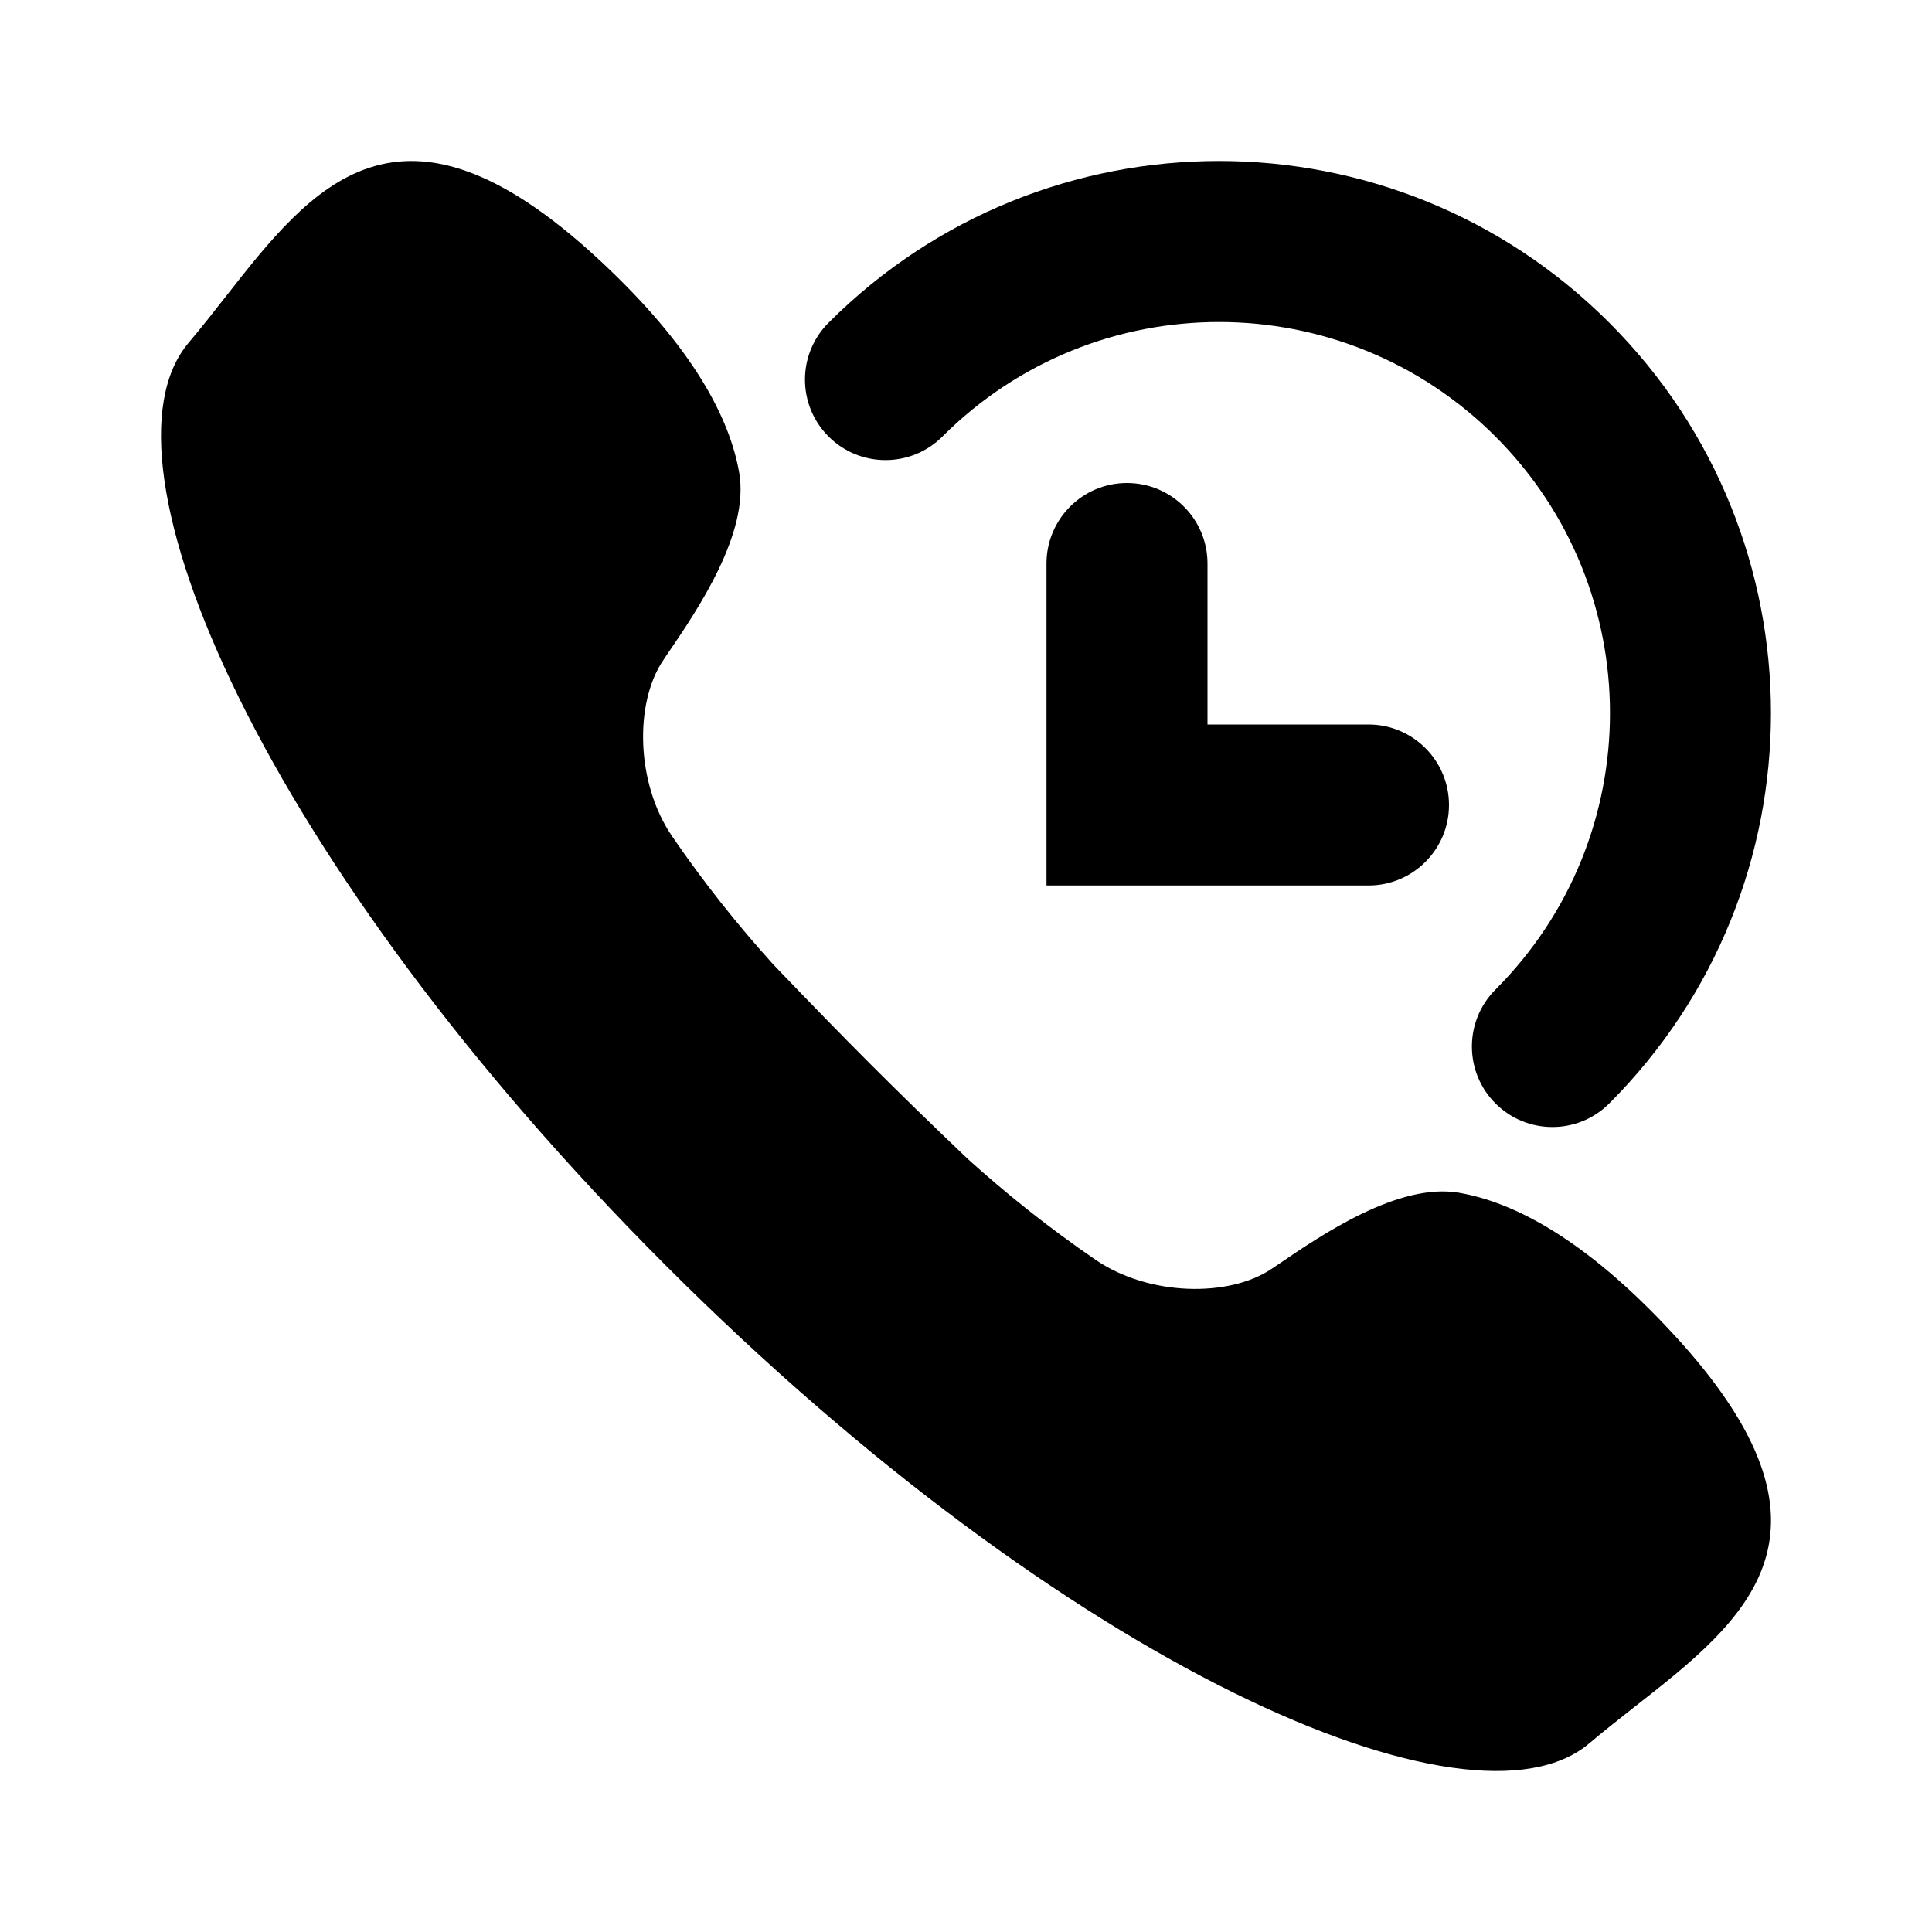 <svg viewBox="0 0 24 24" xmlns="http://www.w3.org/2000/svg">
<path d="M13.61 15.65C13.027 15.251 12.498 14.827 12.02 14.395C11.076 13.493 10.549 12.964 9.605 11.98C9.173 11.502 8.749 10.973 8.35 10.39C7.897 9.729 7.881 8.728 8.239 8.202L8.291 8.124C8.662 7.58 9.312 6.627 9.183 5.875C9.069 5.213 8.626 4.321 7.431 3.216C4.961 0.932 3.874 2.319 2.799 3.691C2.648 3.884 2.497 4.076 2.343 4.258C1.096 5.731 3.289 10.739 8.275 15.725C13.261 20.711 18.269 22.904 19.742 21.657C19.924 21.503 20.116 21.352 20.308 21.201C21.681 20.126 23.068 19.039 20.784 16.569C19.679 15.374 18.787 14.931 18.125 14.817C17.373 14.688 16.42 15.338 15.876 15.709L15.798 15.761C15.272 16.119 14.271 16.103 13.61 15.65Z"/>
<path d="M18.577 5.423C16.68 3.526 13.604 3.526 11.707 5.423C11.317 5.813 10.683 5.813 10.293 5.423C9.902 5.032 9.902 4.399 10.293 4.009C12.971 1.33 17.313 1.33 19.991 4.009C22.669 6.687 22.669 11.029 19.991 13.707C19.601 14.098 18.968 14.098 18.577 13.707C18.187 13.317 18.187 12.683 18.577 12.293C20.474 10.396 20.474 7.32 18.577 5.423Z"/>
<path d="M15 7C15 6.448 14.552 6 14 6C13.448 6 13 6.448 13 7V11H17C17.552 11 18 10.552 18 10C18 9.448 17.552 9 17 9H15V7Z"/>
</svg>
